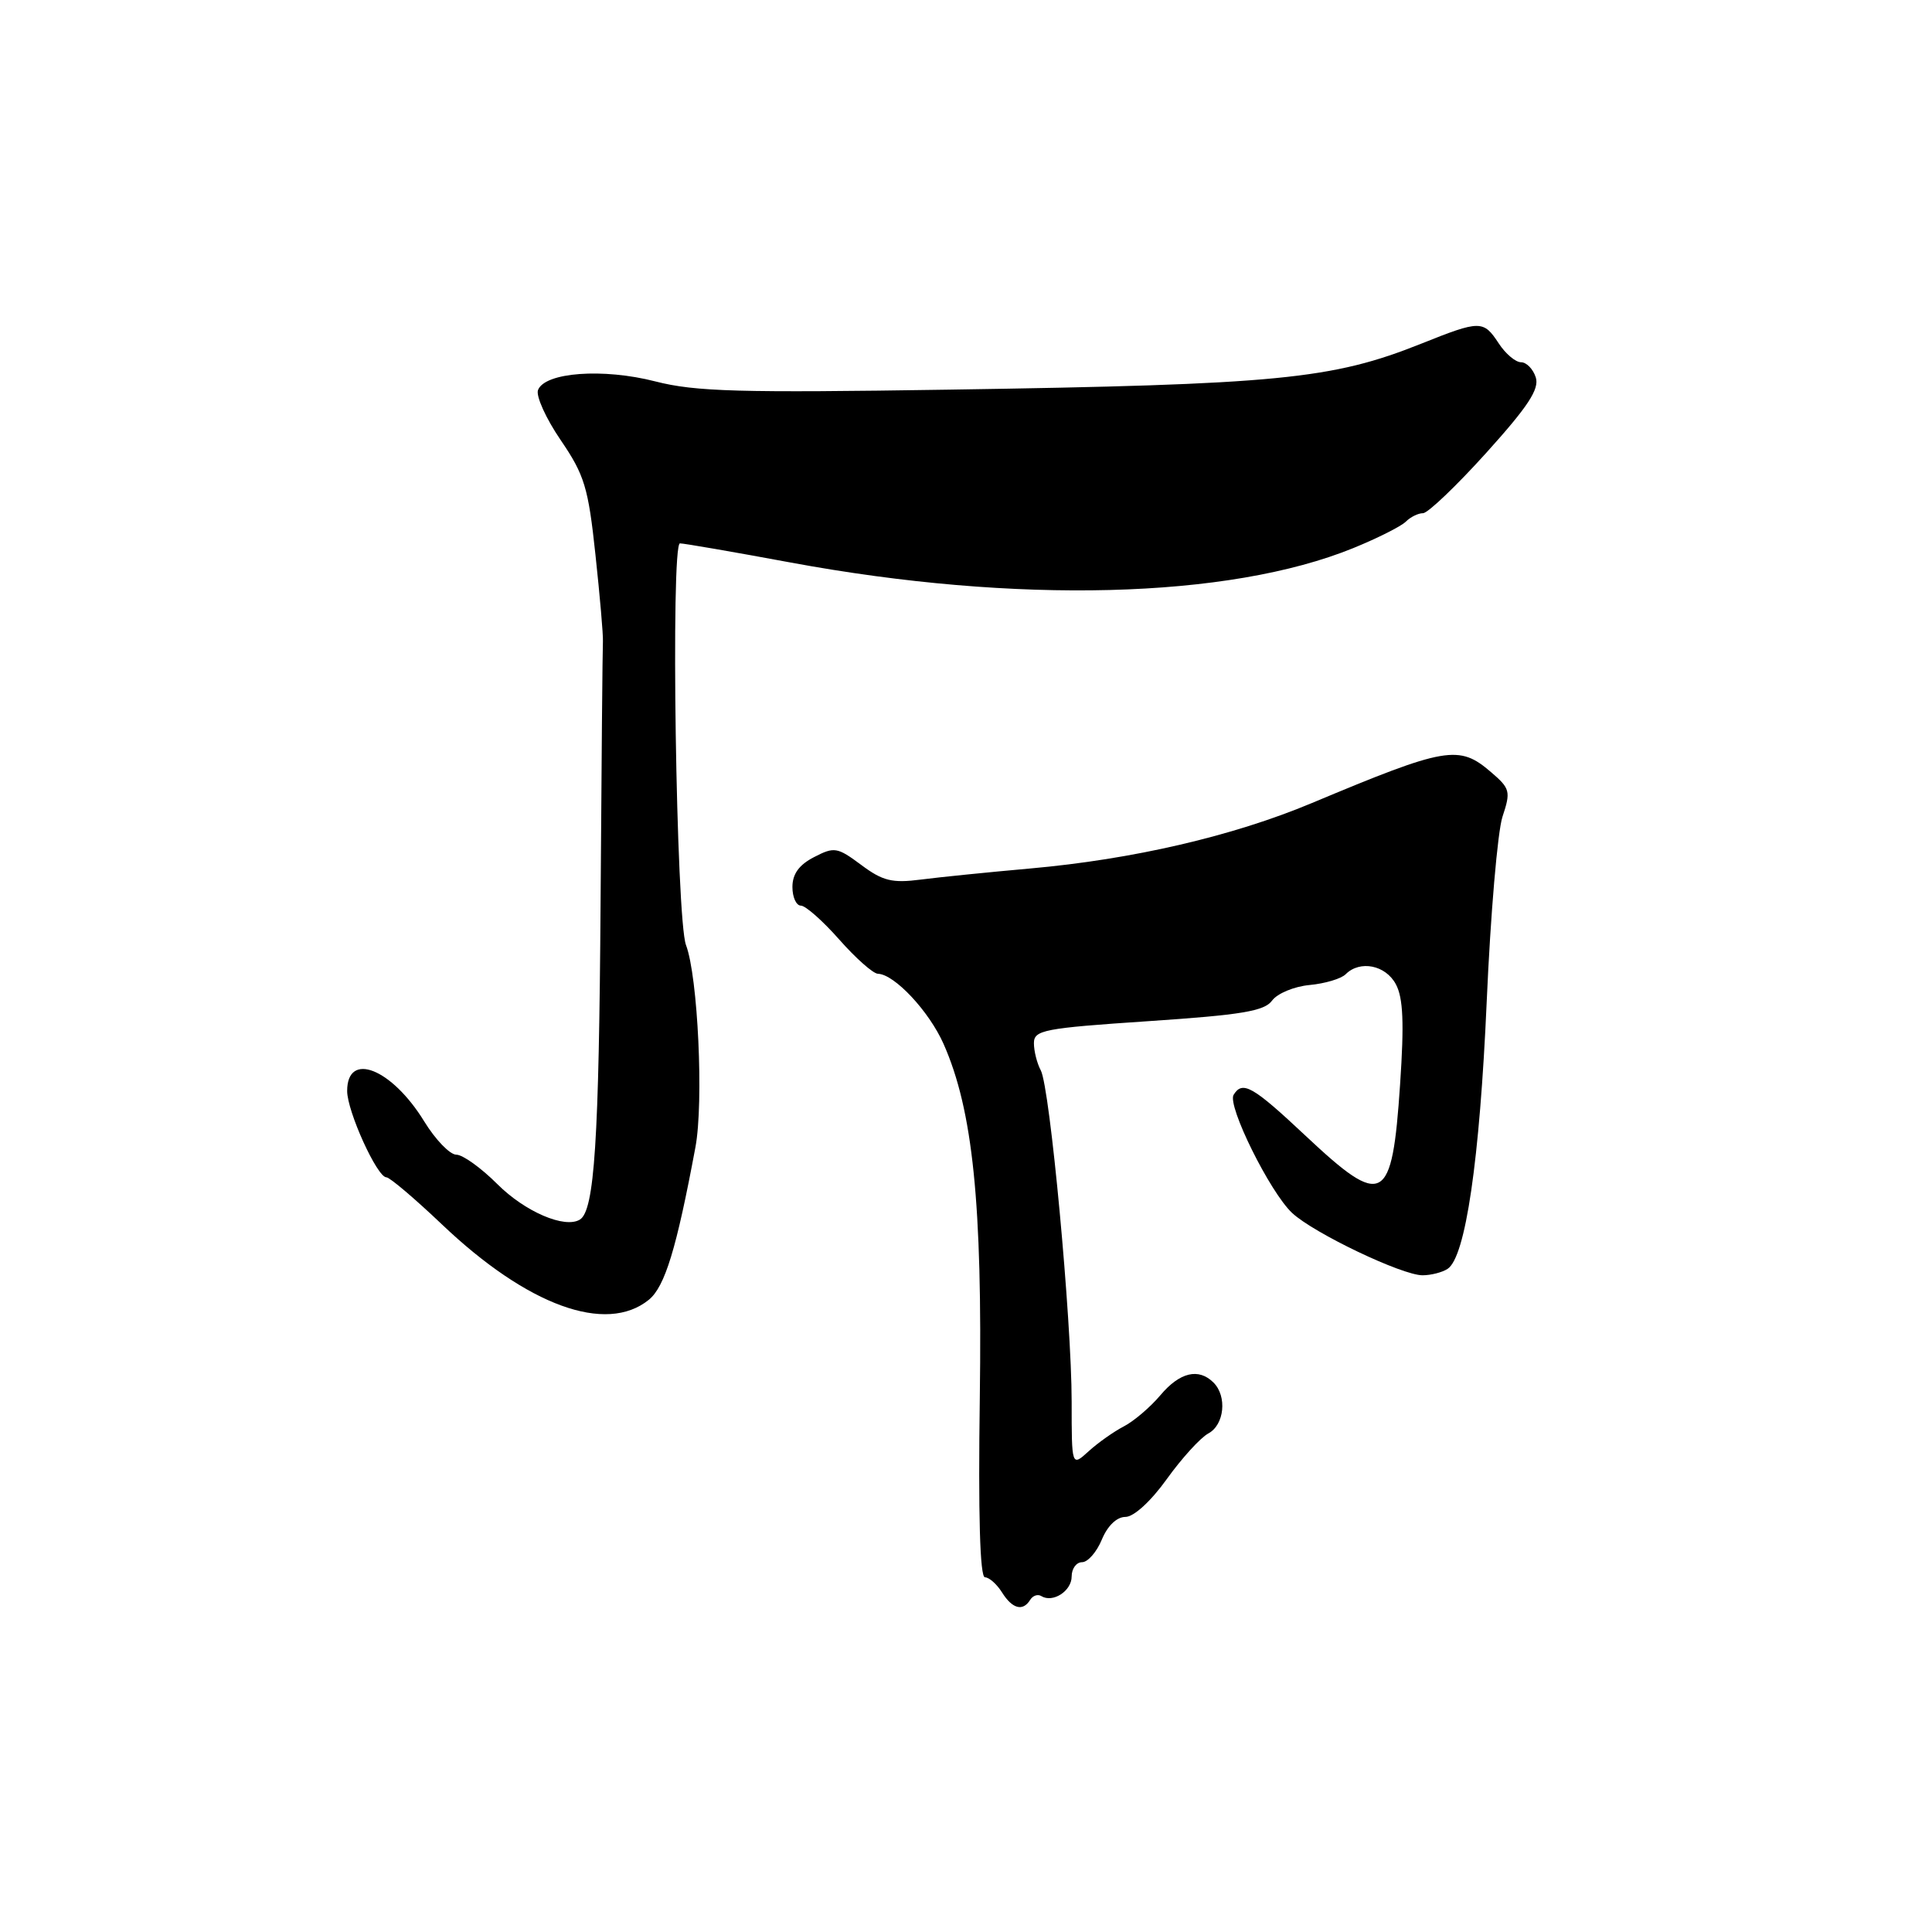 <?xml version="1.0" encoding="UTF-8" standalone="no"?>
<!DOCTYPE svg PUBLIC "-//W3C//DTD SVG 1.1//EN" "http://www.w3.org/Graphics/SVG/1.1/DTD/svg11.dtd" >
<svg xmlns="http://www.w3.org/2000/svg" xmlns:xlink="http://www.w3.org/1999/xlink" version="1.1" viewBox="0 0 256 256">
 <g >
 <path fill="currentColor"
d=" M 136.51 211.98 C 136.86 211.42 137.52 211.20 137.98 211.49 C 139.50 212.43 142.00 210.82 142.00 208.89 C 142.00 207.85 142.62 207.00 143.38 207.00 C 144.14 207.00 145.32 205.65 146.00 204.00 C 146.76 202.17 147.98 201.00 149.12 201.00 C 150.23 201.00 152.48 198.95 154.61 195.98 C 156.60 193.21 159.07 190.50 160.11 189.94 C 162.24 188.80 162.62 185.02 160.80 183.20 C 158.83 181.23 156.33 181.82 153.76 184.87 C 152.43 186.45 150.25 188.31 148.92 189.00 C 147.59 189.69 145.49 191.17 144.25 192.30 C 142.00 194.35 142.00 194.35 142.00 185.73 C 142.00 174.93 139.13 144.11 137.91 141.83 C 137.41 140.90 137.00 139.28 137.00 138.23 C 137.00 136.49 138.29 136.24 152.16 135.31 C 164.54 134.48 167.54 133.98 168.56 132.58 C 169.25 131.64 171.48 130.71 173.52 130.52 C 175.56 130.33 177.71 129.69 178.31 129.09 C 180.20 127.20 183.60 127.87 184.96 130.42 C 185.93 132.23 186.07 135.55 185.52 143.67 C 184.46 159.54 183.30 160.17 173.00 150.50 C 165.98 143.91 164.64 143.15 163.46 145.07 C 162.58 146.48 168.28 157.98 171.21 160.72 C 174.06 163.39 185.81 169.00 188.50 168.98 C 189.60 168.98 191.09 168.60 191.80 168.14 C 194.19 166.63 196.07 153.75 197.00 132.65 C 197.50 121.18 198.44 110.18 199.09 108.21 C 200.20 104.87 200.10 104.48 197.58 102.32 C 193.32 98.65 191.66 98.94 173.80 106.42 C 163.37 110.79 150.10 113.87 136.50 115.08 C 131.00 115.57 124.47 116.23 122.00 116.55 C 118.21 117.04 116.96 116.73 114.12 114.61 C 110.95 112.25 110.55 112.18 107.87 113.57 C 105.88 114.59 105.00 115.81 105.00 117.53 C 105.00 118.89 105.51 120.00 106.12 120.00 C 106.74 120.00 109.03 122.03 111.21 124.50 C 113.39 126.97 115.69 129.01 116.33 129.03 C 118.52 129.09 123.11 134.00 125.03 138.33 C 128.91 147.10 130.18 159.51 129.83 185.14 C 129.61 200.75 129.85 209.00 130.51 209.00 C 131.06 209.00 132.08 209.90 132.77 211.00 C 134.14 213.19 135.54 213.56 136.51 211.98 Z  M 85.97 172.23 C 88.10 170.50 89.64 165.47 92.15 152.00 C 93.26 146.05 92.48 129.39 90.90 125.23 C 89.59 121.80 88.85 72.00 90.10 72.00 C 90.63 72.00 97.23 73.14 104.78 74.54 C 134.68 80.07 162.81 79.35 179.33 72.62 C 182.54 71.31 185.66 69.74 186.28 69.12 C 186.90 68.50 187.92 68.00 188.56 68.00 C 189.19 68.00 192.96 64.41 196.93 60.01 C 202.48 53.86 203.99 51.56 203.50 50.01 C 203.15 48.91 202.27 48.00 201.55 48.00 C 200.82 48.00 199.49 46.88 198.59 45.50 C 196.56 42.41 196.14 42.41 188.32 45.54 C 176.48 50.27 169.38 50.96 125.79 51.63 C 97.93 52.06 92.15 51.90 86.84 50.54 C 79.90 48.76 72.20 49.33 71.29 51.68 C 70.99 52.47 72.34 55.45 74.29 58.31 C 77.45 62.94 77.95 64.59 78.90 73.50 C 79.49 79.00 79.94 84.17 79.89 85.00 C 79.84 85.83 79.70 101.35 79.58 119.50 C 79.37 151.21 78.77 160.41 76.84 161.60 C 74.85 162.83 69.57 160.57 65.90 156.90 C 63.75 154.75 61.31 153.00 60.46 153.00 C 59.62 153.00 57.70 151.02 56.21 148.59 C 51.90 141.57 46.00 139.24 46.00 144.56 C 46.00 147.25 49.97 156.00 51.20 156.00 C 51.64 156.00 54.95 158.81 58.57 162.25 C 69.89 173.02 80.31 176.81 85.97 172.23 Z "/>
</g>
</svg>